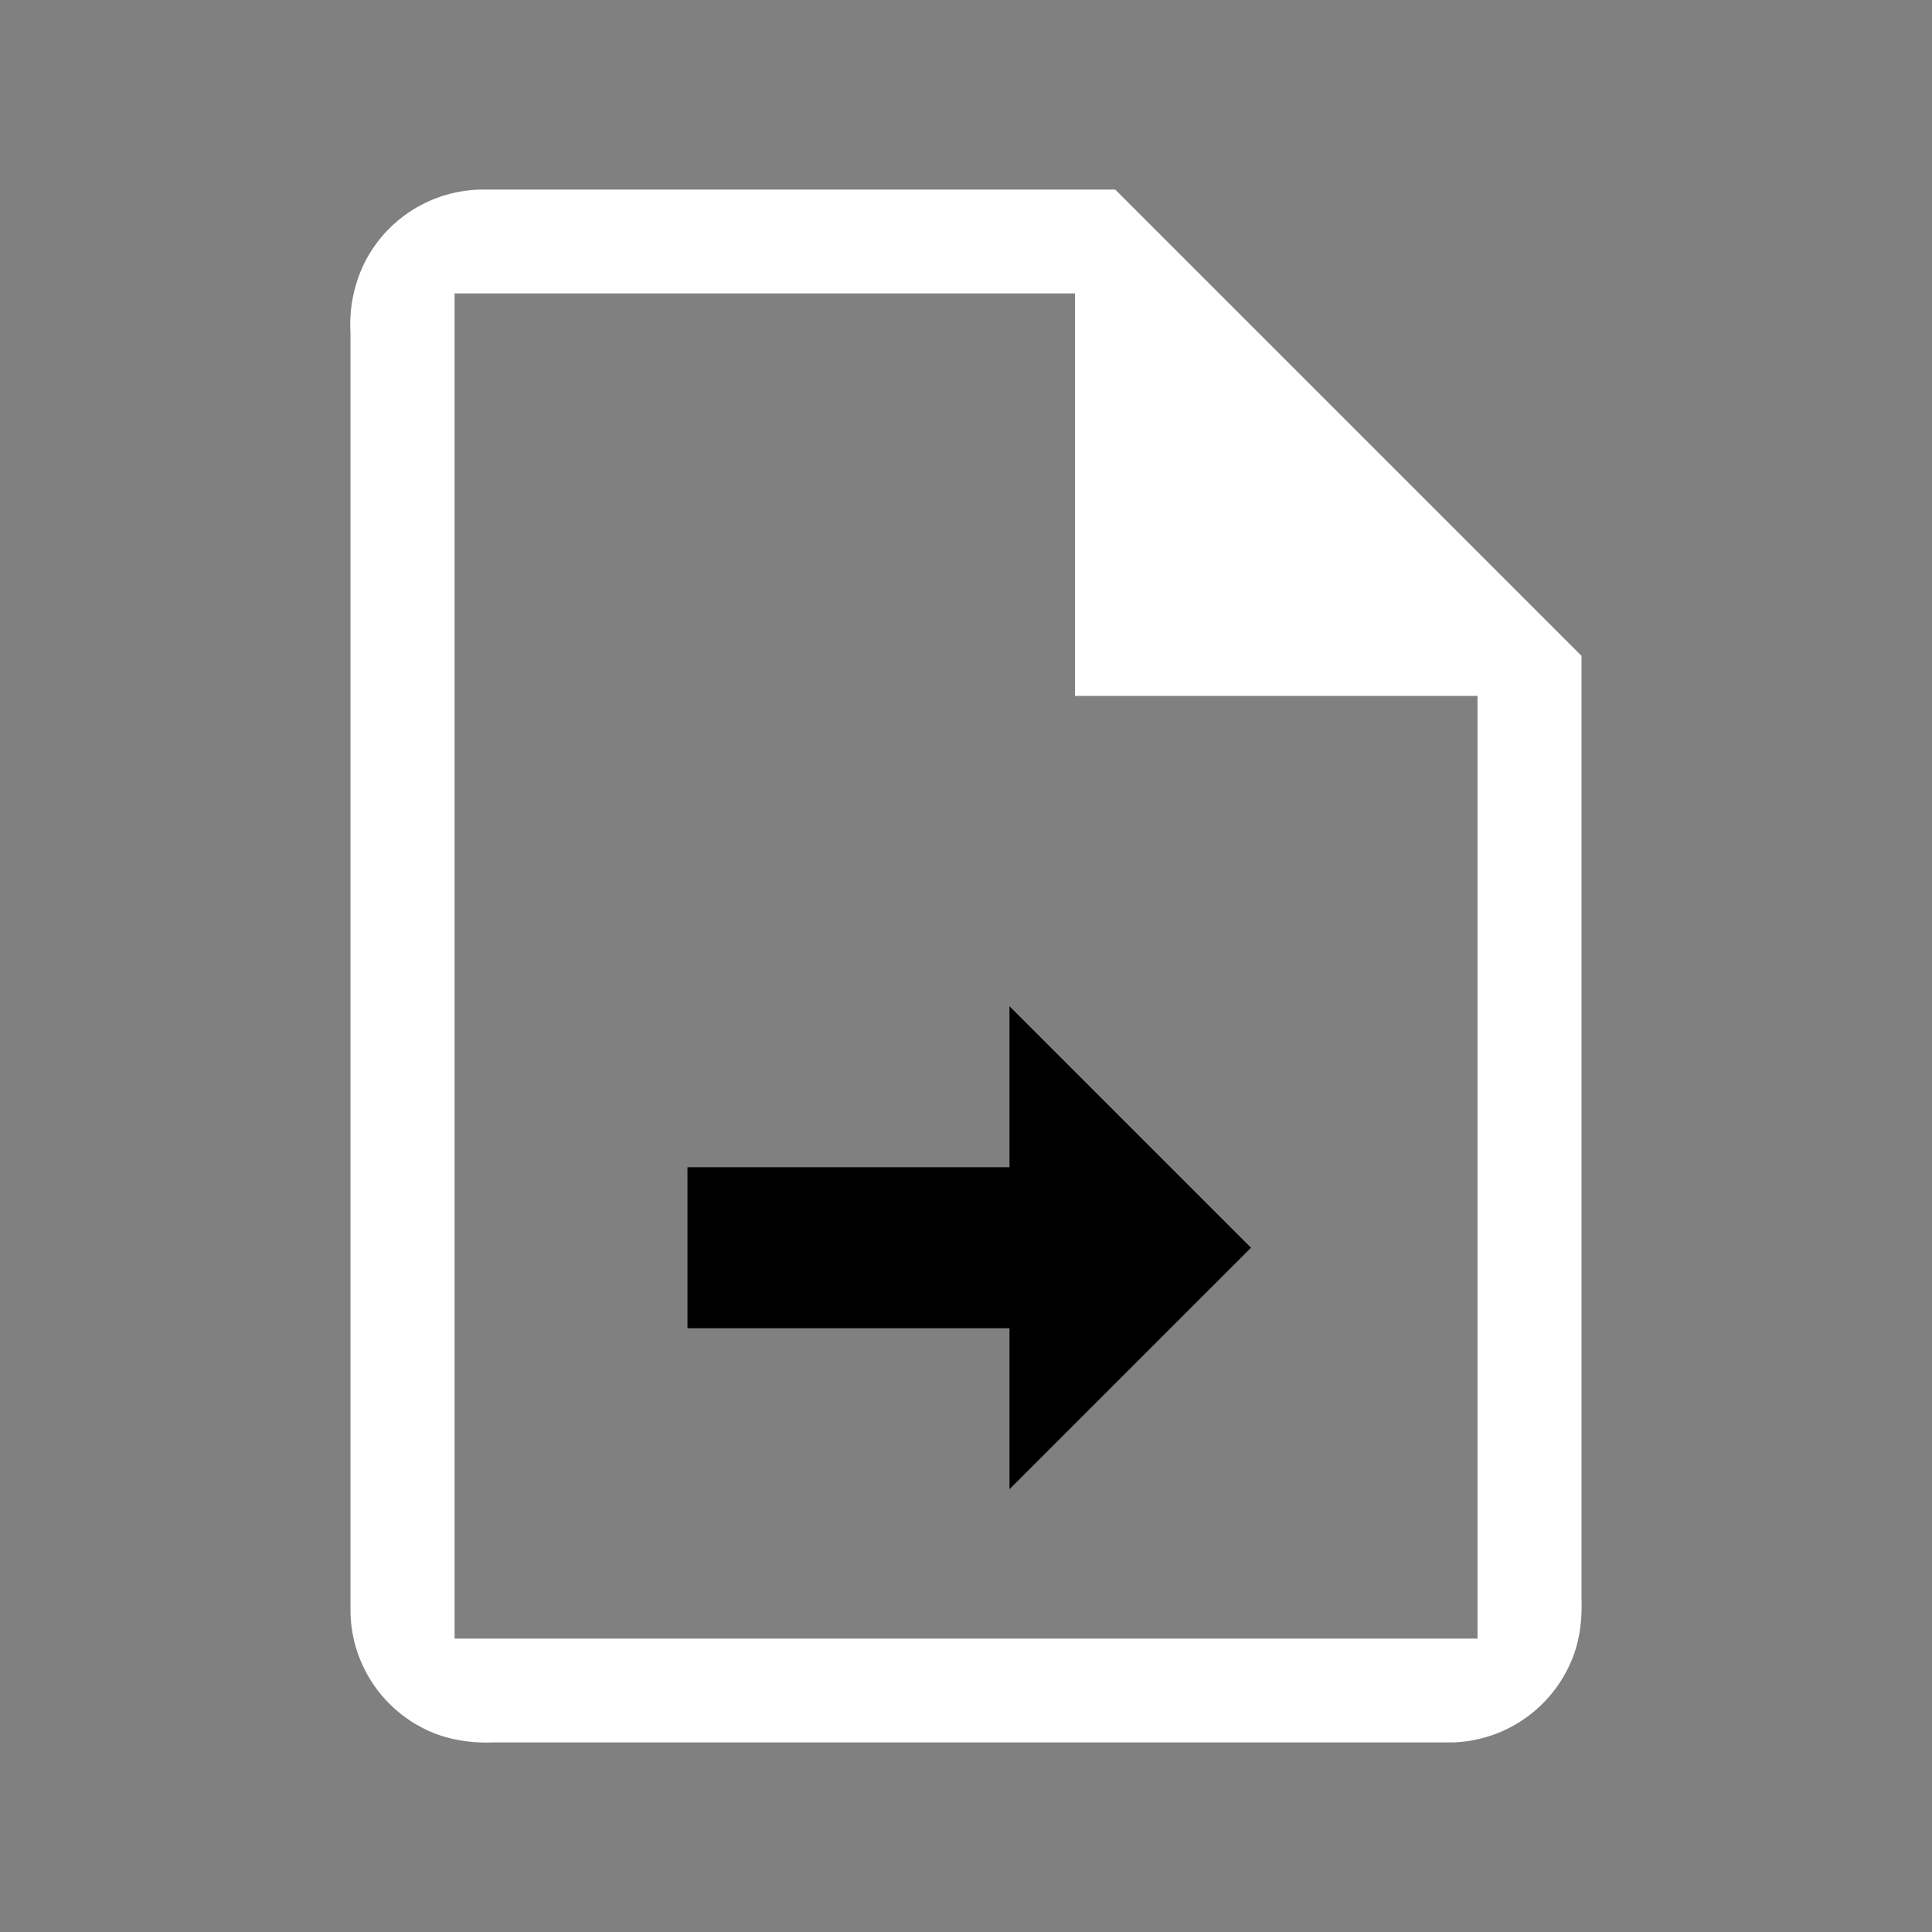 <svg width="64" height="64" viewBox="0 0 24 24"><rect x="0" y="0" width="24" height="24" fill="#808080" stroke="none"/><title>file send outline</title><g fill="#000000" class="nc-icon-wrapper"><g transform="translate(0 0)"><path d="M12.54 18.5v-2h-4v-2h4v-2l3 3z" data-color="color-2"></path><path d="M6 2.355a1.652 1.652 0 0 0-1.467.9 1.74 1.74 0 0 0-.179.878v15.899a1.65 1.65 0 0 0 .862 1.415c.276.154.596.21.91.198h11.922a1.653 1.653 0 0 0 1.444-.95c.126-.26.164-.55.154-.836V8.147l-5.792-5.792H6zm-.354 1.29h7.708v5h5v11.71H5.647V3.645z" fill="#ffffff"></path></g></g></svg>